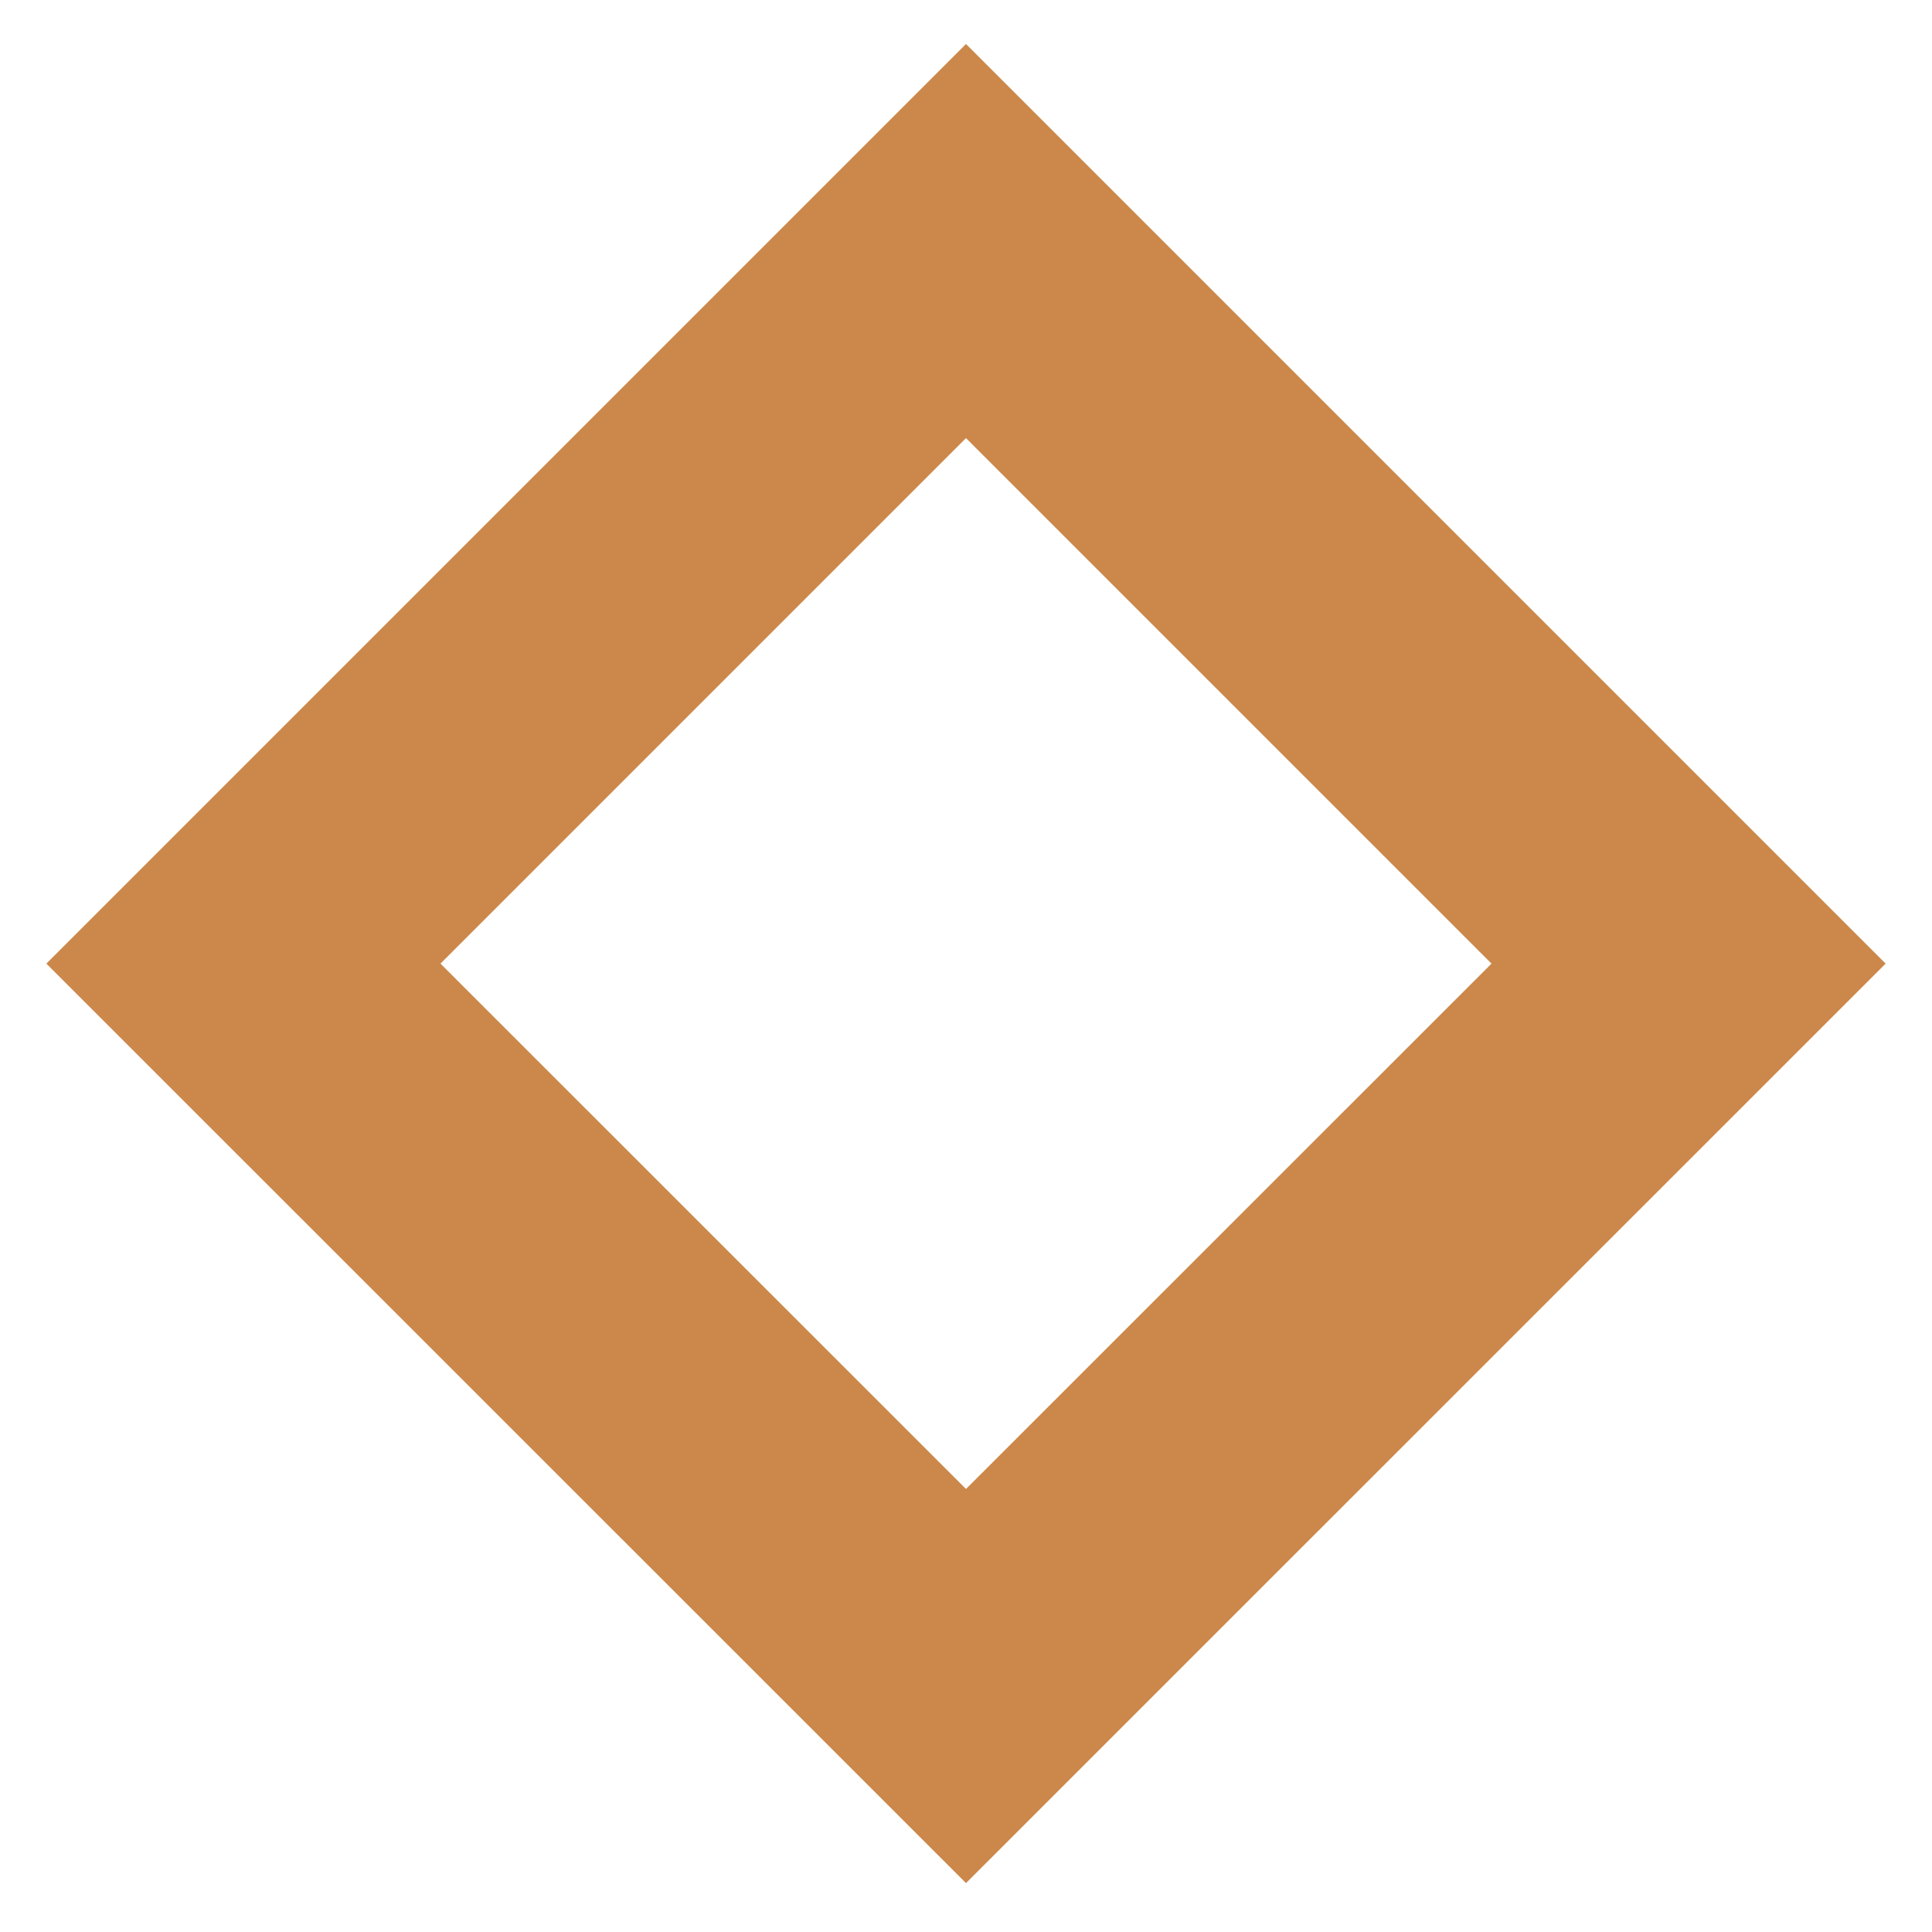 <svg width="13" height="13" viewBox="0 0 13 13" fill="none" xmlns="http://www.w3.org/2000/svg">
<path fill-rule="evenodd" clip-rule="evenodd" d="M6.5 2.948L2.964 6.484L6.5 10.019L10.036 6.484L6.5 2.948ZM0.312 6.484L6.5 12.671L12.688 6.484L6.5 0.296L0.312 6.484Z" fill="#CC884A"/>
</svg>
